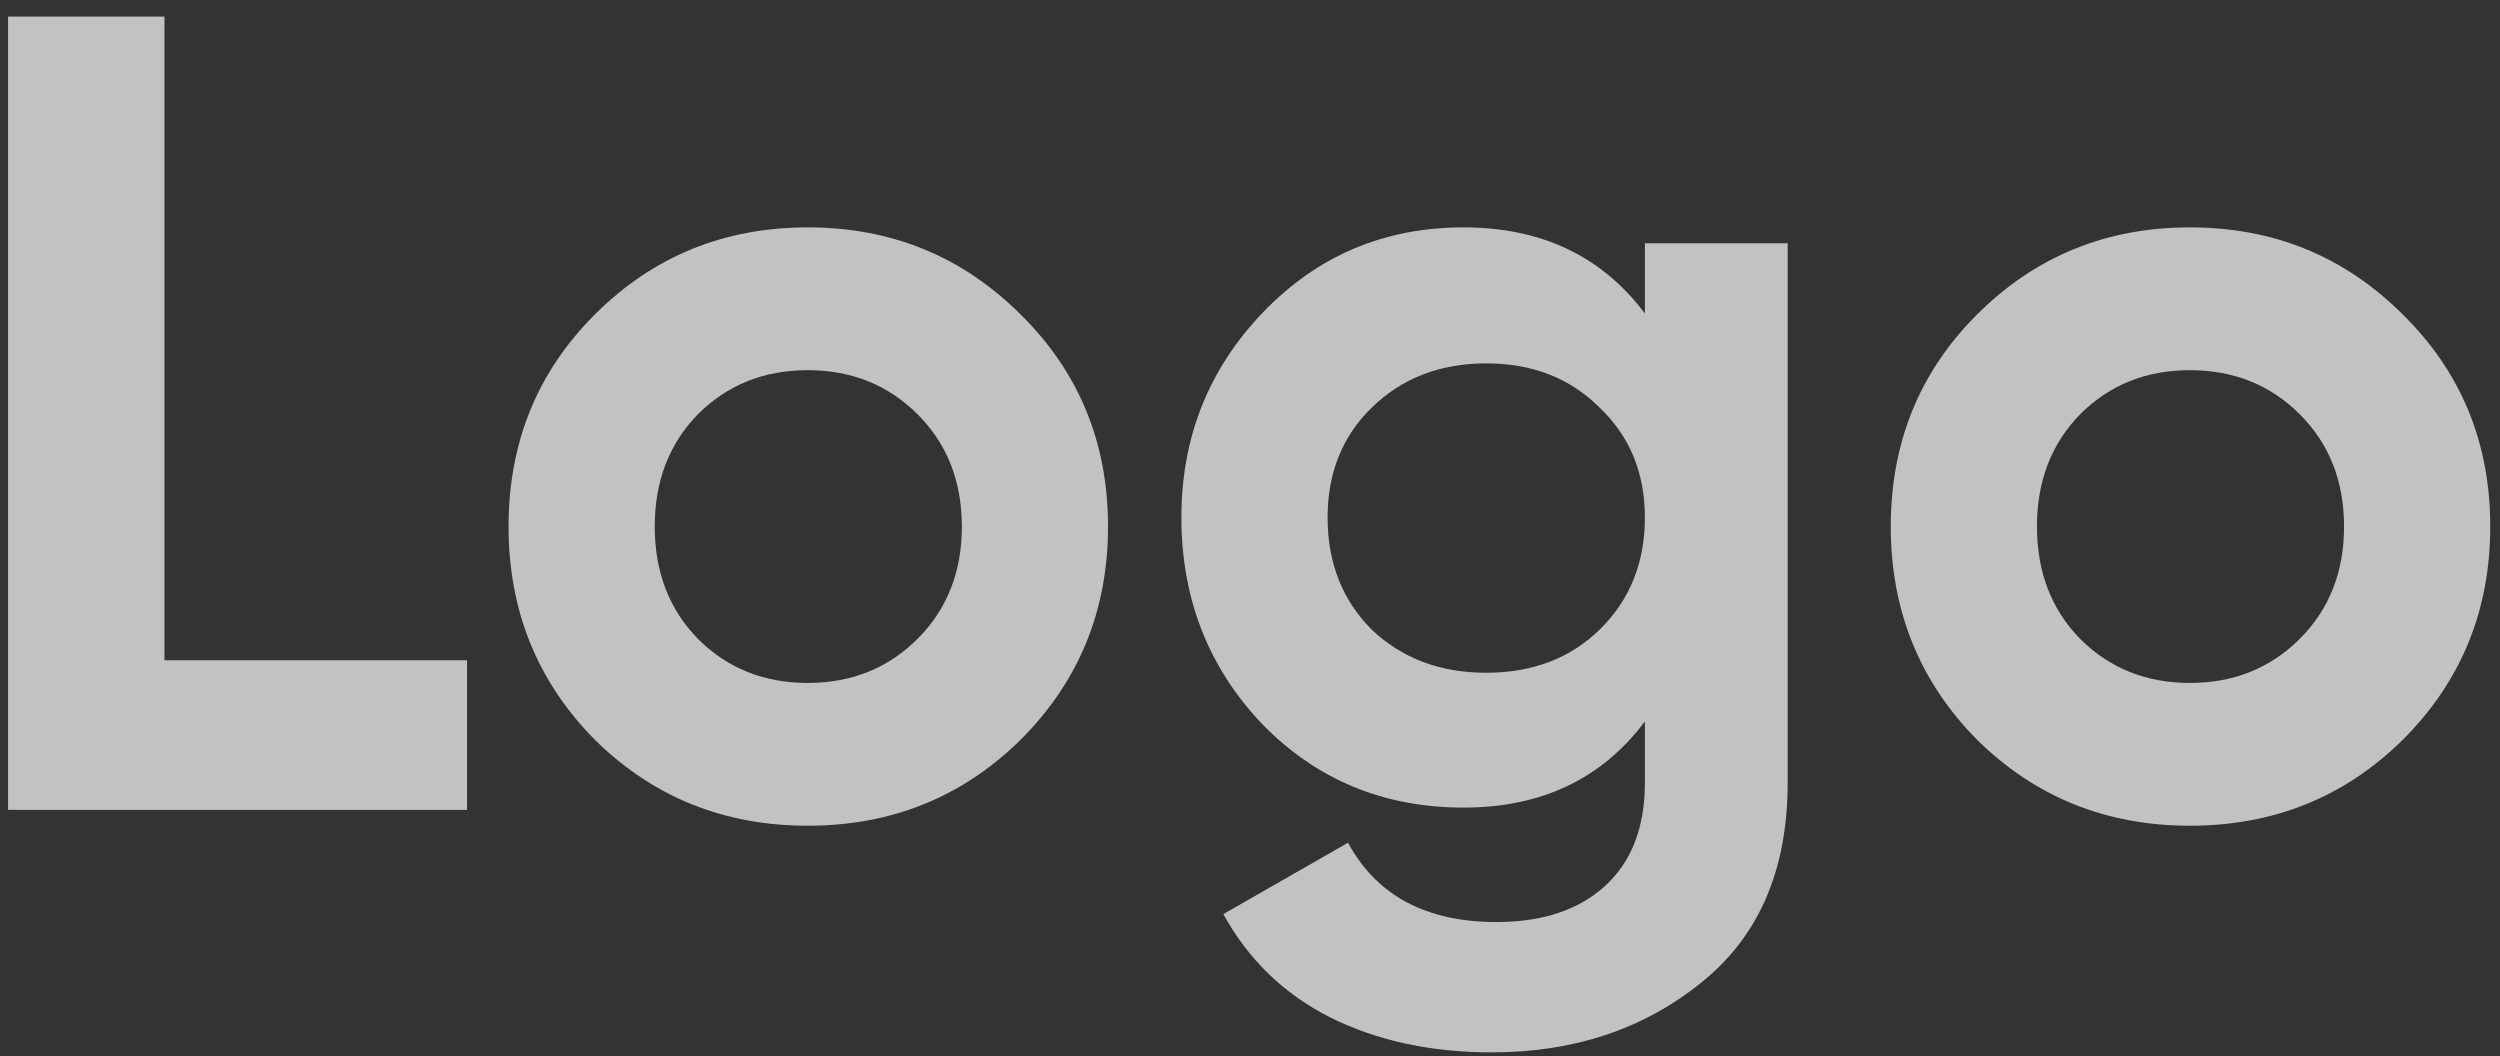 <svg width="142" height="60" viewBox="0 0 142 60" fill="none" xmlns="http://www.w3.org/2000/svg">
<rect x="0" y="0" width="142" height="60" fill="#333333" stroke="none"/>
<path d="M9.342 37.504H26.528V46H0.459V0.943H9.342V37.504ZM57.98 42.009C54.675 45.27 50.642 46.901 45.879 46.901C41.115 46.901 37.082 45.27 33.778 42.009C30.516 38.705 28.886 34.671 28.886 29.908C28.886 25.145 30.516 21.133 33.778 17.872C37.082 14.568 41.115 12.915 45.879 12.915C50.642 12.915 54.675 14.568 57.98 17.872C61.284 21.133 62.936 25.145 62.936 29.908C62.936 34.671 61.284 38.705 57.98 42.009ZM39.635 36.281C41.309 37.954 43.39 38.791 45.879 38.791C48.367 38.791 50.449 37.954 52.122 36.281C53.796 34.607 54.633 32.483 54.633 29.908C54.633 27.334 53.796 25.209 52.122 23.536C50.449 21.862 48.367 21.026 45.879 21.026C43.39 21.026 41.309 21.862 39.635 23.536C38.004 25.209 37.189 27.334 37.189 29.908C37.189 32.483 38.004 34.607 39.635 36.281ZM93.43 13.817H101.54V44.455C101.54 49.433 99.888 53.23 96.584 55.848C93.322 58.466 89.374 59.775 84.74 59.775C81.264 59.775 78.196 59.109 75.536 57.779C72.918 56.449 70.901 54.496 69.485 51.922L76.566 47.867C78.196 50.87 81.007 52.372 84.998 52.372C87.615 52.372 89.675 51.686 91.177 50.313C92.679 48.939 93.43 46.987 93.43 44.455V40.979C90.984 44.241 87.551 45.871 83.131 45.871C78.582 45.871 74.763 44.284 71.674 41.108C68.627 37.89 67.103 33.985 67.103 29.393C67.103 24.845 68.648 20.961 71.738 17.743C74.828 14.525 78.625 12.915 83.131 12.915C87.551 12.915 90.984 14.546 93.43 17.807V13.817ZM77.917 35.766C79.634 37.396 81.801 38.212 84.418 38.212C87.036 38.212 89.181 37.396 90.855 35.766C92.571 34.092 93.43 31.968 93.43 29.393C93.43 26.862 92.571 24.78 90.855 23.15C89.181 21.476 87.036 20.64 84.418 20.64C81.801 20.64 79.634 21.476 77.917 23.15C76.244 24.78 75.407 26.862 75.407 29.393C75.407 31.968 76.244 34.092 77.917 35.766ZM136.489 42.009C133.185 45.27 129.152 46.901 124.388 46.901C119.625 46.901 115.592 45.27 112.288 42.009C109.026 38.705 107.396 34.671 107.396 29.908C107.396 25.145 109.026 21.133 112.288 17.872C115.592 14.568 119.625 12.915 124.388 12.915C129.152 12.915 133.185 14.568 136.489 17.872C139.794 21.133 141.446 25.145 141.446 29.908C141.446 34.671 139.794 38.705 136.489 42.009ZM118.145 36.281C119.818 37.954 121.9 38.791 124.388 38.791C126.877 38.791 128.959 37.954 130.632 36.281C132.306 34.607 133.142 32.483 133.142 29.908C133.142 27.334 132.306 25.209 130.632 23.536C128.959 21.862 126.877 21.026 124.388 21.026C121.9 21.026 119.818 21.862 118.145 23.536C116.514 25.209 115.699 27.334 115.699 29.908C115.699 32.483 116.514 34.607 118.145 36.281Z" fill="white" fill-opacity="0.7"/>
</svg>
